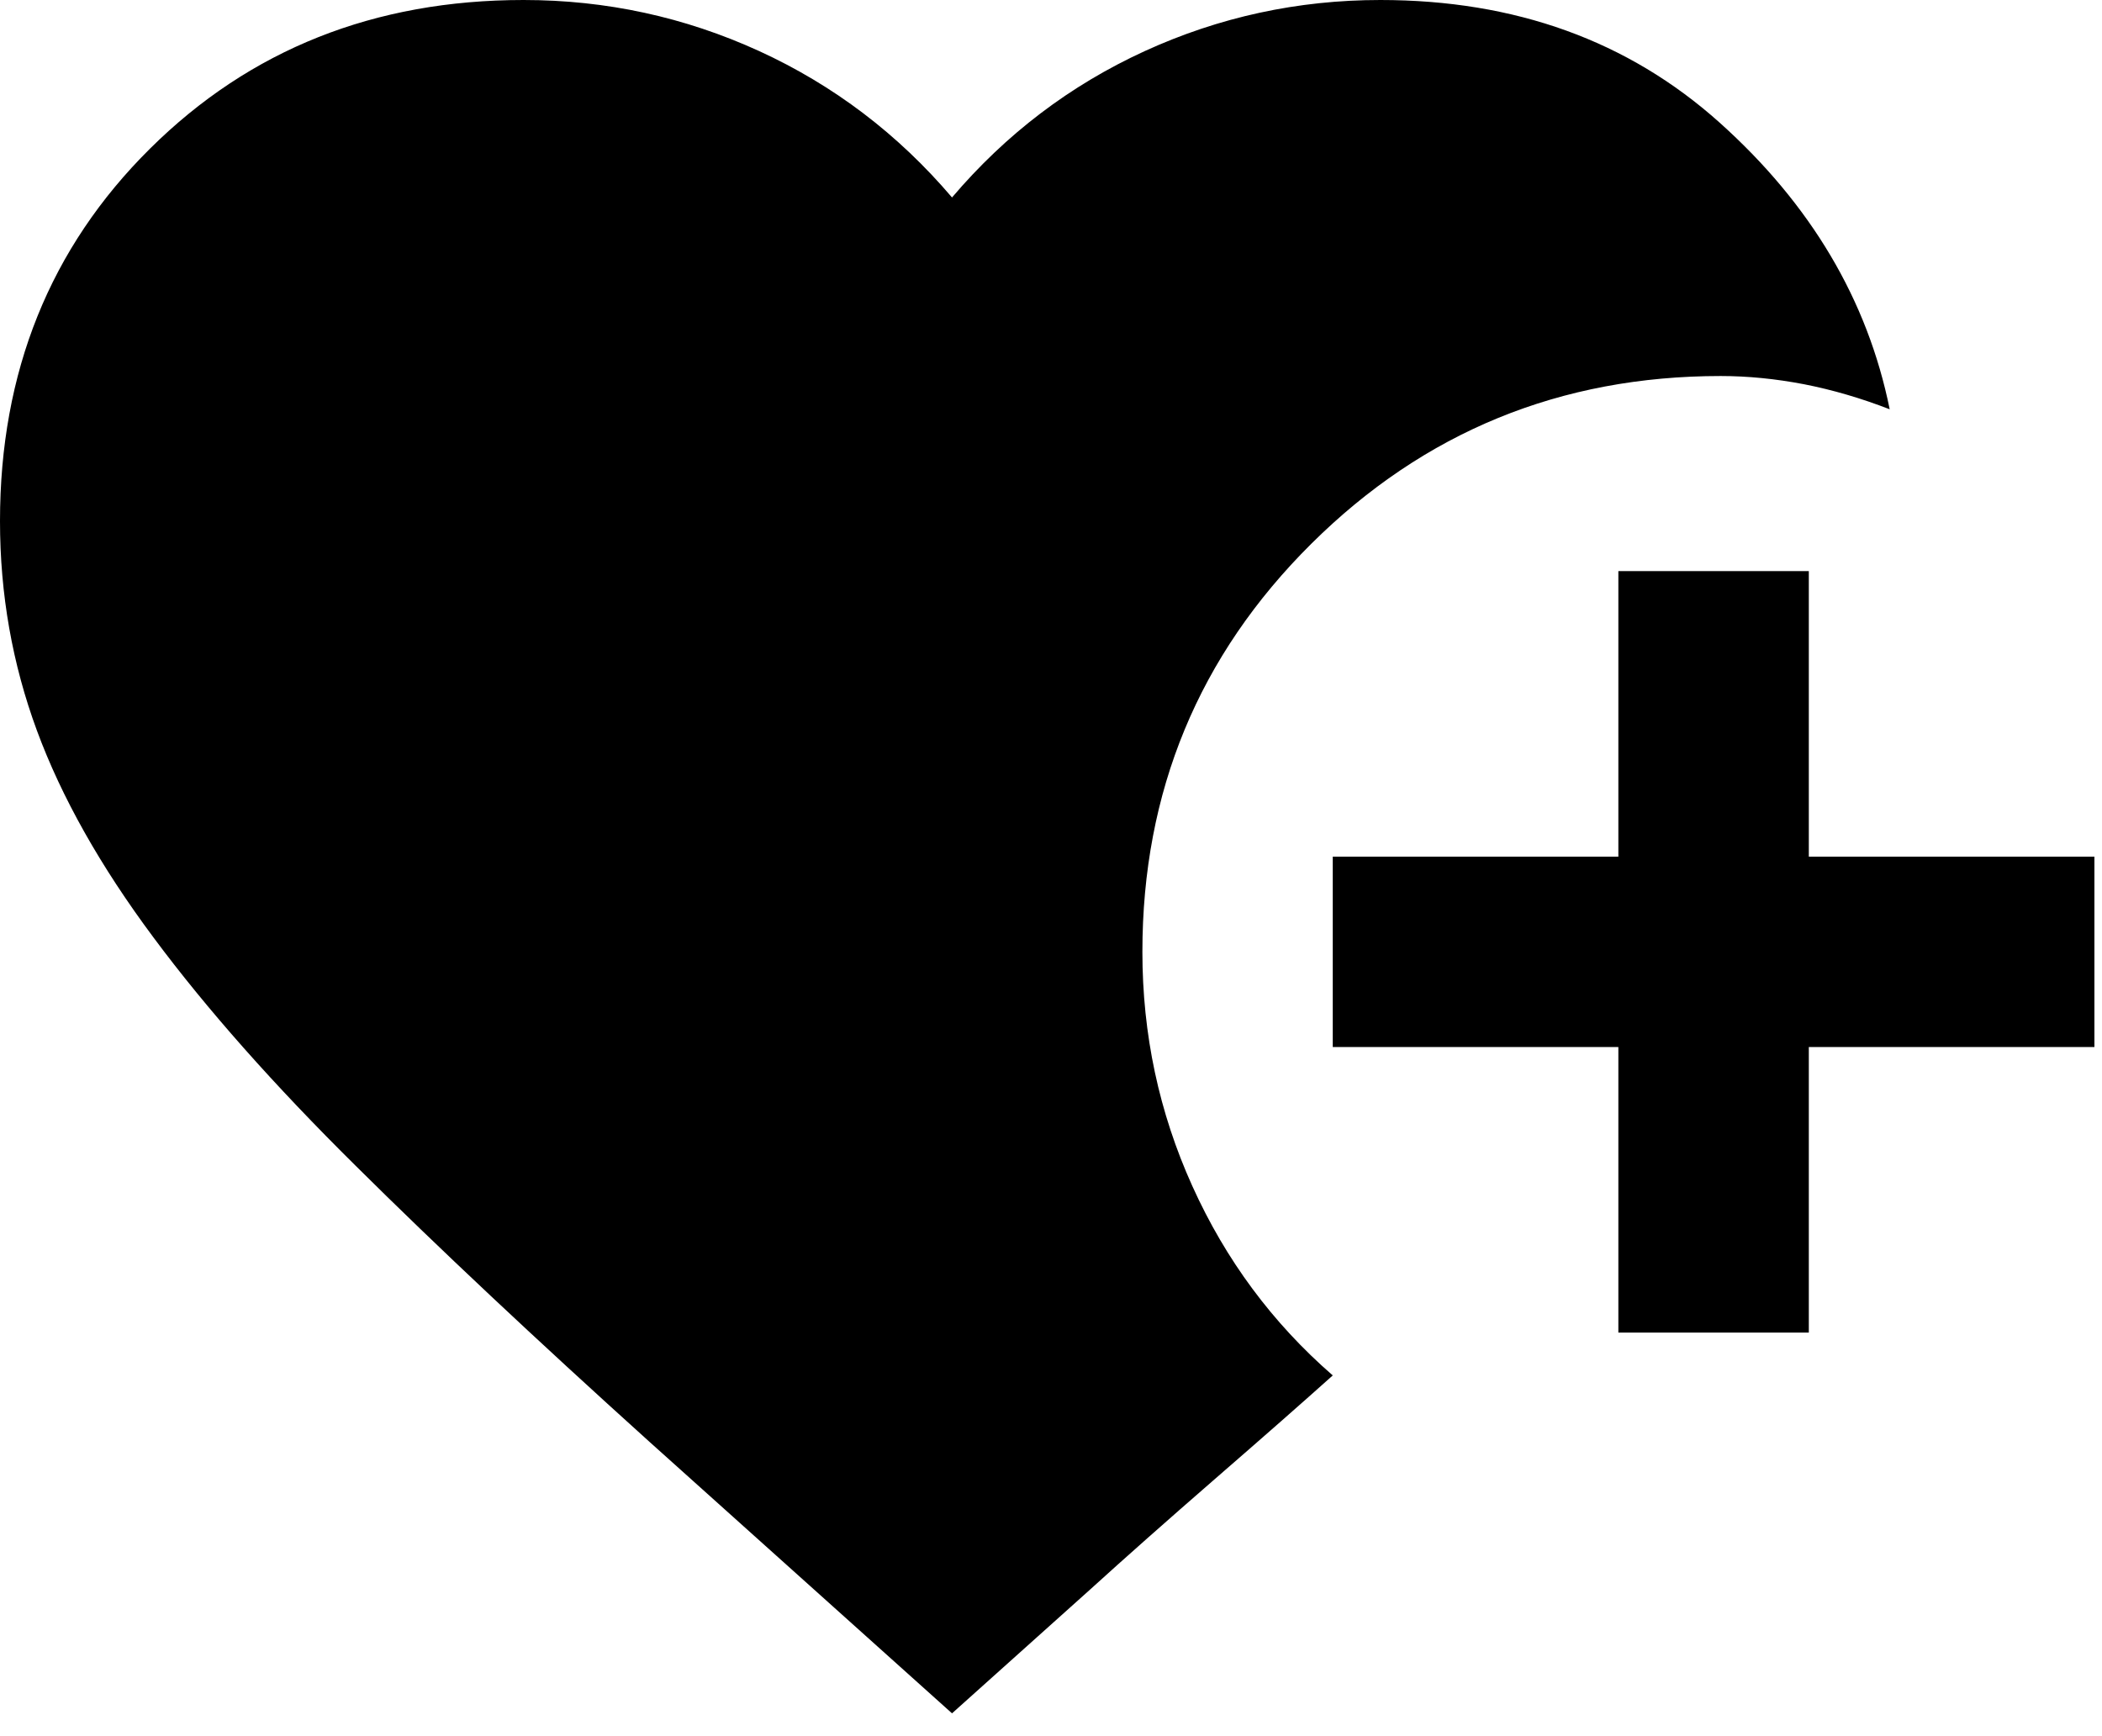 <svg width="23" height="19" viewBox="0 0 23 19" fill="none" xmlns="http://www.w3.org/2000/svg">
<path d="M17.708 14.583V11.458H14.583V9.375H17.708V6.25H19.792V9.375H22.917V11.458H19.792V14.583H17.708ZM10.417 18.75L7.109 15.781C5.859 14.653 4.787 13.646 3.894 12.76C2.999 11.875 2.261 11.042 1.68 10.26C1.098 9.479 0.673 8.724 0.404 7.995C0.135 7.266 0 6.502 0 5.703C0 4.071 0.547 2.712 1.641 1.627C2.734 0.542 4.097 0 5.729 0C6.632 0 7.491 0.186 8.307 0.559C9.123 0.933 9.826 1.467 10.417 2.161C11.007 1.467 11.71 0.933 12.526 0.559C13.342 0.186 14.201 0 15.104 0C16.58 0 17.817 0.447 18.815 1.341C19.813 2.235 20.434 3.281 20.677 4.479C20.365 4.358 20.052 4.266 19.74 4.205C19.427 4.145 19.123 4.115 18.828 4.115C17.075 4.115 15.582 4.726 14.349 5.95C13.116 7.174 12.5 8.663 12.5 10.417C12.5 11.319 12.682 12.174 13.047 12.981C13.412 13.789 13.924 14.479 14.583 15.052C14.254 15.347 13.824 15.725 13.294 16.185C12.765 16.645 12.309 17.049 11.927 17.396L10.417 18.75Z" fill="black"/>
</svg>
